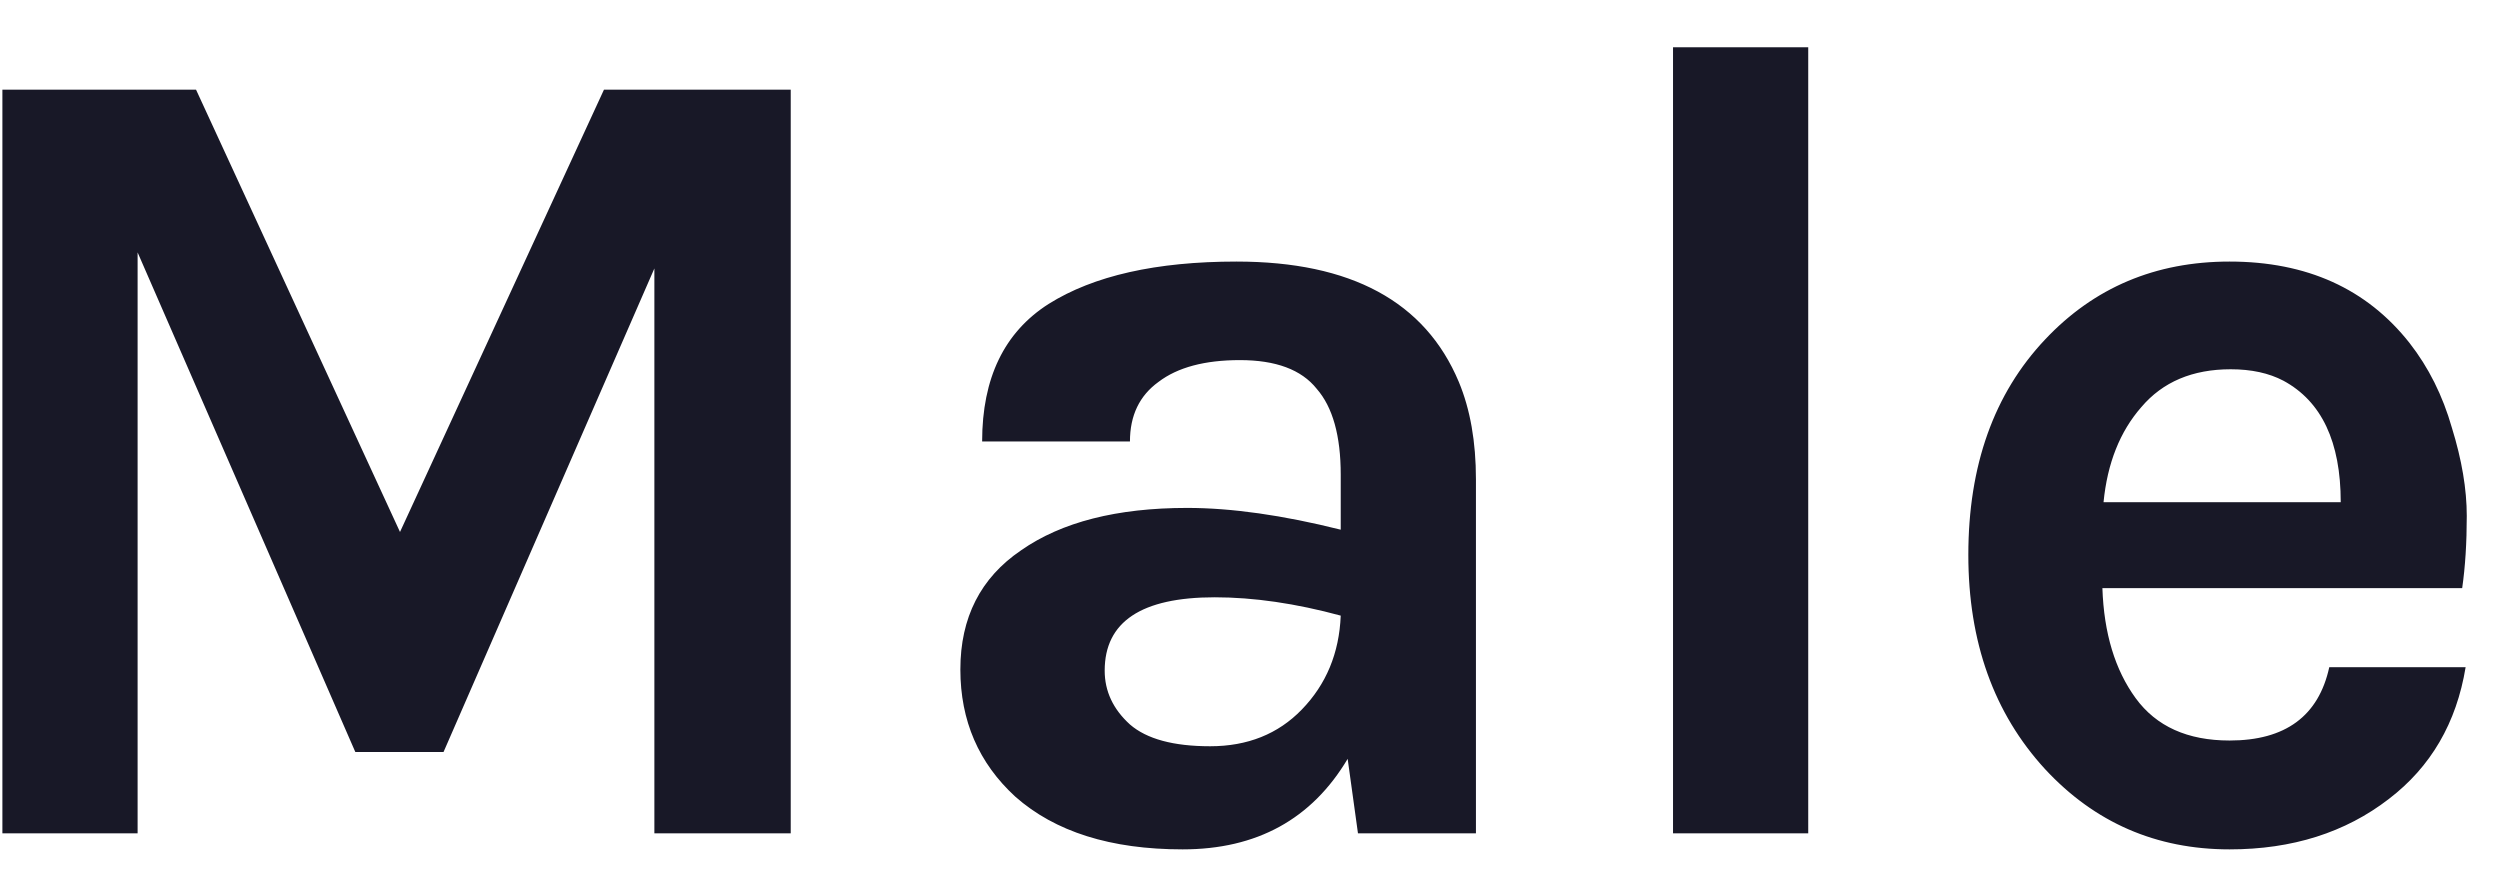 <svg width="48" height="17" viewBox="0 0 48 17" fill="none" xmlns="http://www.w3.org/2000/svg">
<path d="M3.764 1.722L7.68 10.214L11.596 1.722H15.182V16H12.564V5.154L8.516 14.438H6.822L2.642 4.846V16H0.046V1.722H3.764ZM22.794 9.752C23.645 9.752 24.628 9.891 25.742 10.17V9.114C25.742 8.366 25.588 7.816 25.28 7.464C24.987 7.097 24.496 6.914 23.806 6.914C23.132 6.914 22.611 7.053 22.244 7.332C21.878 7.596 21.695 7.977 21.695 8.476H18.857C18.857 7.259 19.282 6.379 20.133 5.836C20.998 5.293 22.201 5.022 23.741 5.022C25.941 5.022 27.363 5.792 28.009 7.332C28.229 7.86 28.338 8.483 28.338 9.202V16H26.073L25.875 14.57C25.185 15.729 24.129 16.308 22.706 16.308C21.328 16.308 20.257 15.971 19.494 15.296C18.791 14.651 18.439 13.837 18.439 12.854C18.439 11.857 18.827 11.094 19.605 10.566C20.382 10.023 21.445 9.752 22.794 9.752ZM25.742 11.82C24.877 11.585 24.07 11.468 23.323 11.468C21.915 11.468 21.21 11.937 21.21 12.876C21.21 13.272 21.372 13.617 21.695 13.91C22.017 14.189 22.53 14.328 23.235 14.328C23.953 14.328 24.54 14.093 24.994 13.624C25.464 13.14 25.713 12.539 25.742 11.82ZM32.122 0.908H34.718V16H32.122V0.908ZM46.262 6.584C46.629 7.053 46.9 7.596 47.076 8.212C47.267 8.828 47.362 9.393 47.362 9.906C47.362 10.419 47.333 10.881 47.274 11.292H40.366C40.395 12.157 40.608 12.861 41.004 13.404C41.4 13.947 42.001 14.218 42.808 14.218C43.879 14.218 44.517 13.749 44.722 12.81H47.34C47.164 13.881 46.672 14.724 45.866 15.34C45.03 15.985 44.011 16.308 42.808 16.308C41.4 16.308 40.219 15.795 39.266 14.768C38.283 13.697 37.792 12.326 37.792 10.654C37.792 8.938 38.283 7.559 39.266 6.518C40.205 5.521 41.385 5.022 42.808 5.022C44.289 5.022 45.441 5.543 46.262 6.584ZM42.83 7.09C42.096 7.09 41.525 7.332 41.114 7.816C40.703 8.285 40.461 8.894 40.388 9.642H44.942C44.942 8.483 44.575 7.706 43.842 7.31C43.563 7.163 43.226 7.09 42.83 7.09Z" fill="#181827"/>
</svg>
